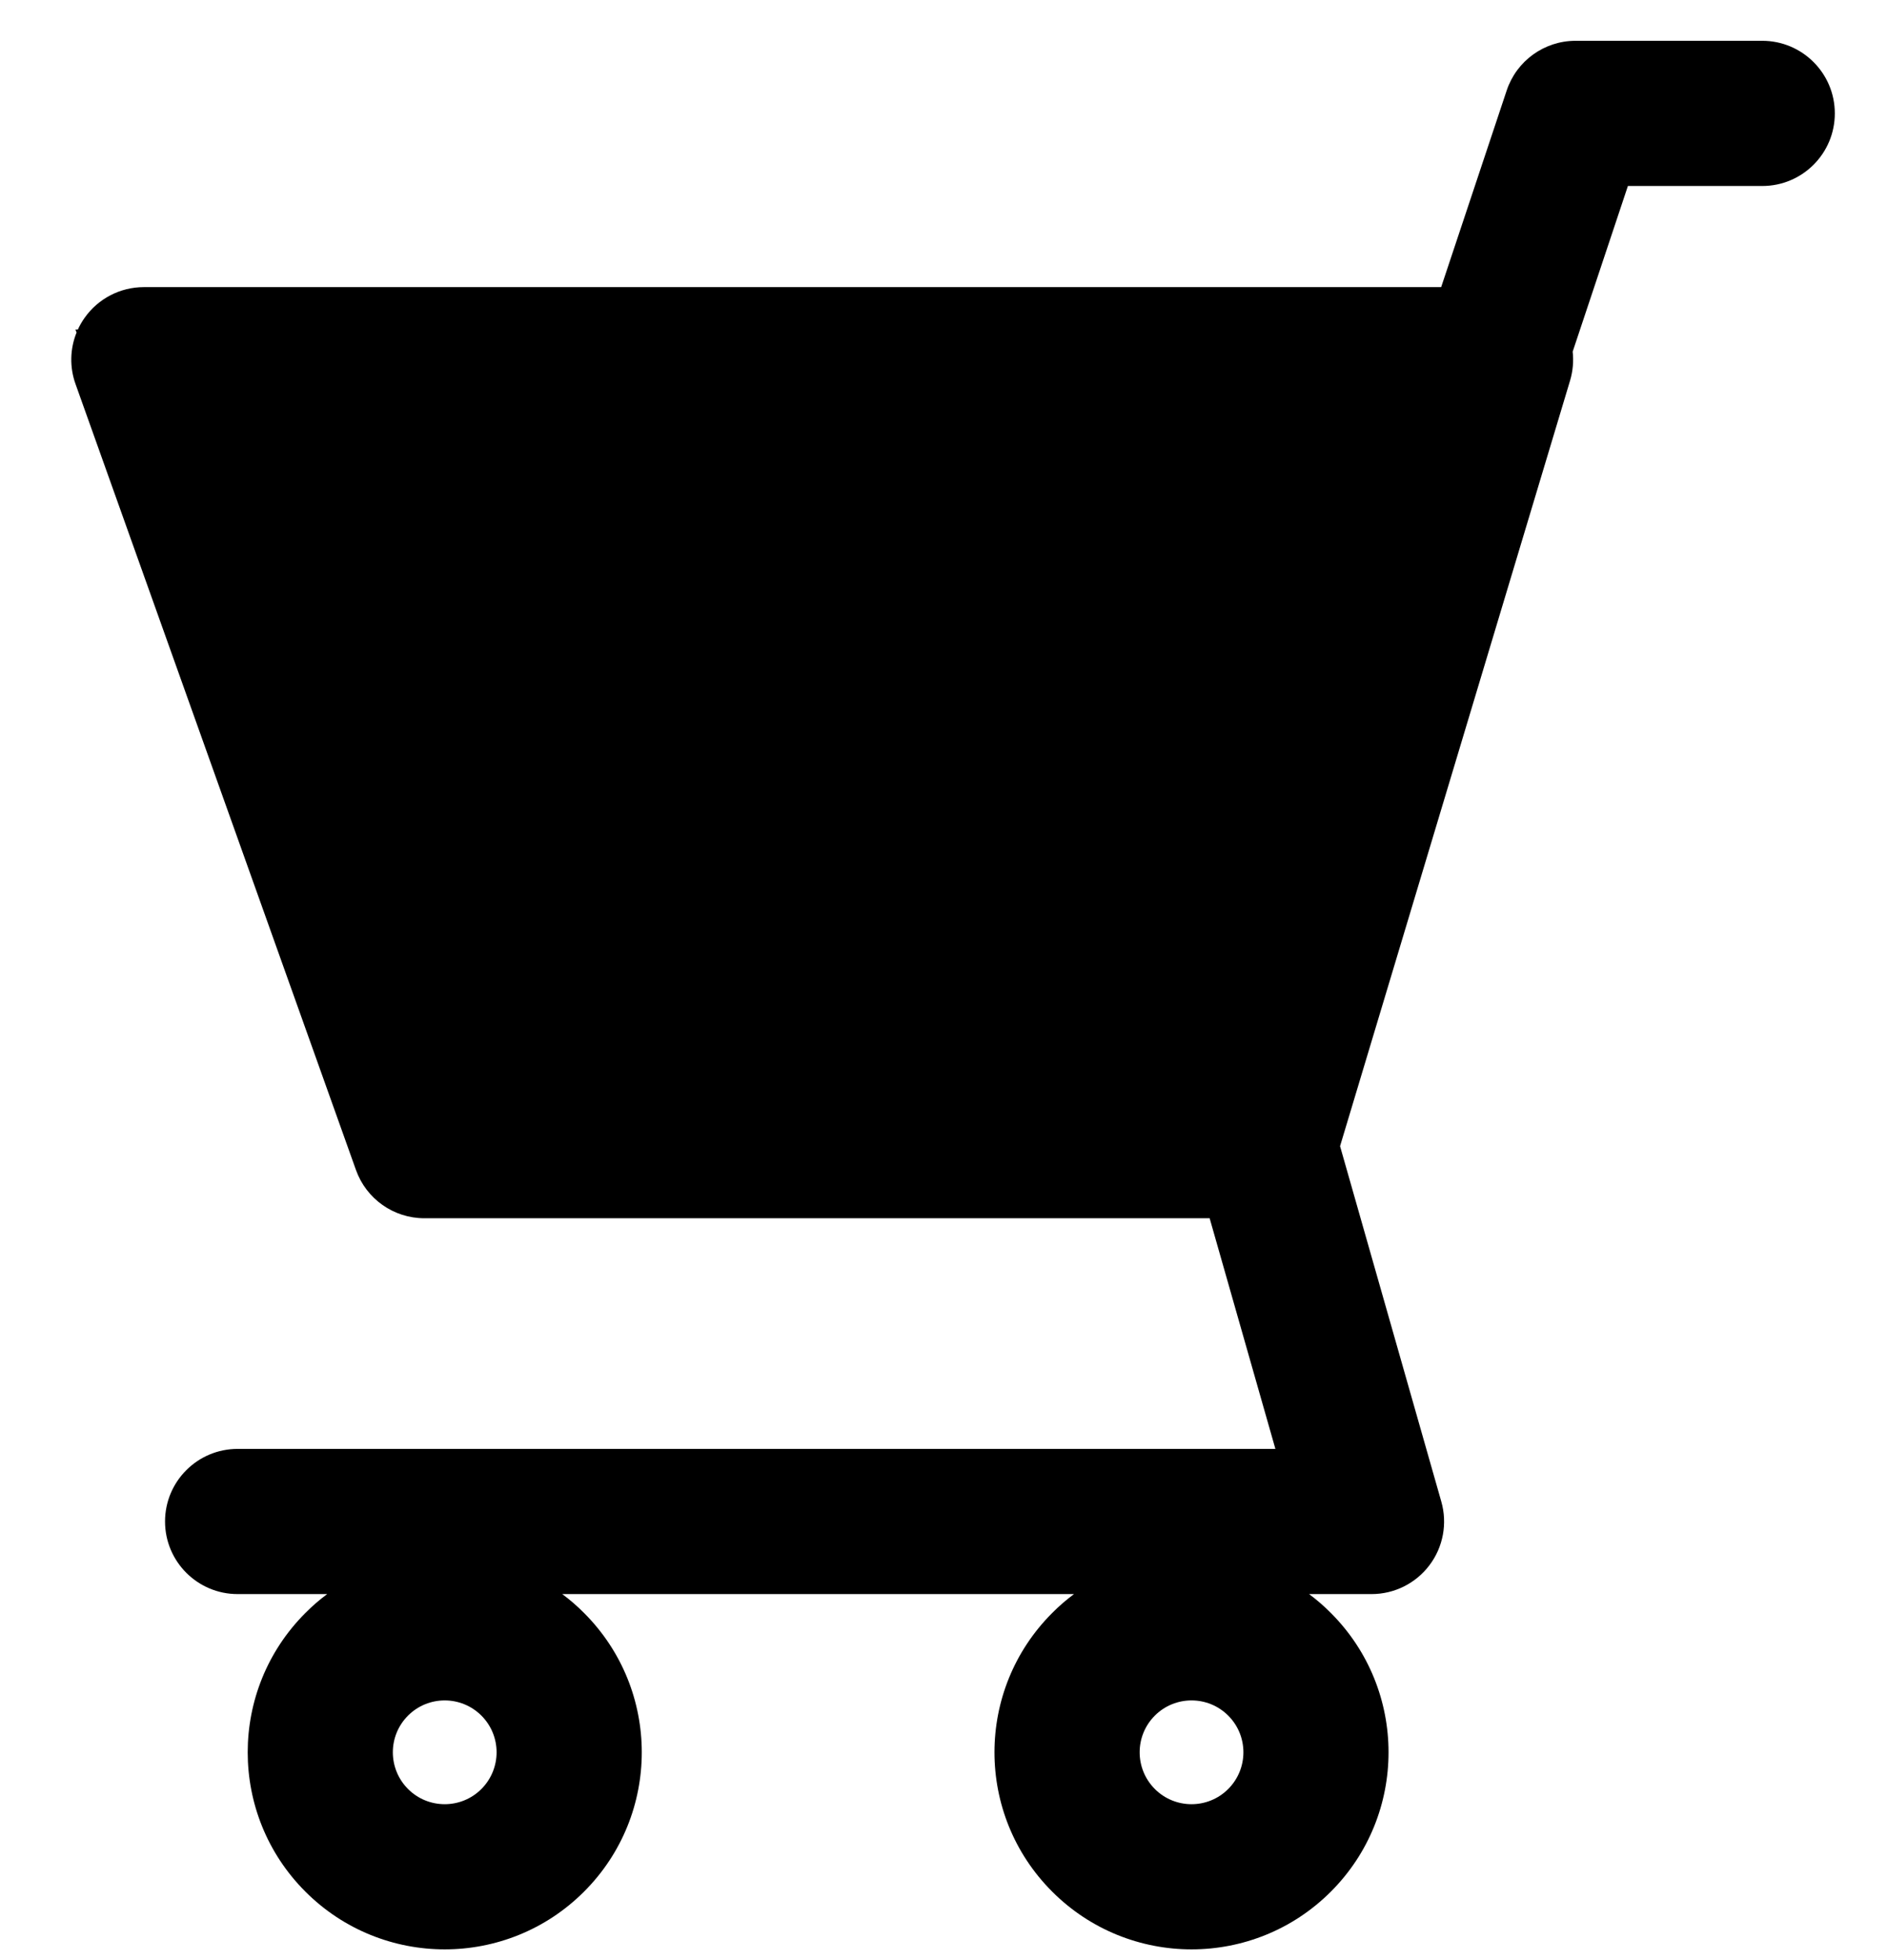 <svg width="26" height="27" viewBox="0 0 26 27" fill="none" xmlns="http://www.w3.org/2000/svg">
<path fill-rule="evenodd" clip-rule="evenodd" d="M21.709 0.562C21.278 0.562 20.896 0.838 20.76 1.246L19.857 3.955H1.982C1.657 3.955 1.352 4.113 1.165 4.379C1.129 4.43 1.098 4.484 1.073 4.539L1.039 4.54L1.055 4.58C0.964 4.805 0.957 5.058 1.041 5.291L4.905 16.117C5.047 16.515 5.424 16.781 5.846 16.781H16.667L17.573 19.958H3.274C2.722 19.958 2.274 20.406 2.274 20.958C2.274 21.51 2.722 21.958 3.274 21.958H4.508C4.403 22.036 4.303 22.122 4.208 22.218C3.148 23.278 3.148 24.997 4.208 26.057C5.268 27.117 6.987 27.117 8.047 26.057C9.108 24.997 9.108 23.278 8.047 22.218C7.952 22.122 7.852 22.036 7.747 21.958H14.798C14.693 22.036 14.593 22.122 14.498 22.218C13.437 23.278 13.437 24.997 14.498 26.057C15.558 27.117 17.277 27.117 18.337 26.057C19.397 24.997 19.397 23.278 18.337 22.218C18.242 22.122 18.142 22.036 18.037 21.958H18.898C19.212 21.958 19.507 21.811 19.696 21.56C19.885 21.31 19.945 20.985 19.859 20.684L18.464 15.788L21.633 5.243C21.672 5.112 21.684 4.976 21.669 4.844L22.43 2.562H24.281C24.833 2.562 25.281 2.115 25.281 1.562C25.281 1.01 24.833 0.562 24.281 0.562H21.709ZM5.622 23.632C5.343 23.911 5.343 24.363 5.622 24.643C5.901 24.922 6.354 24.922 6.633 24.643C6.912 24.363 6.912 23.911 6.633 23.632C6.354 23.353 5.901 23.353 5.622 23.632ZM15.912 24.643C15.633 24.363 15.633 23.911 15.912 23.632C16.191 23.353 16.644 23.353 16.923 23.632C17.202 23.911 17.202 24.363 16.923 24.643C16.644 24.922 16.191 24.922 15.912 24.643Z" fill="black"/>
</svg>

